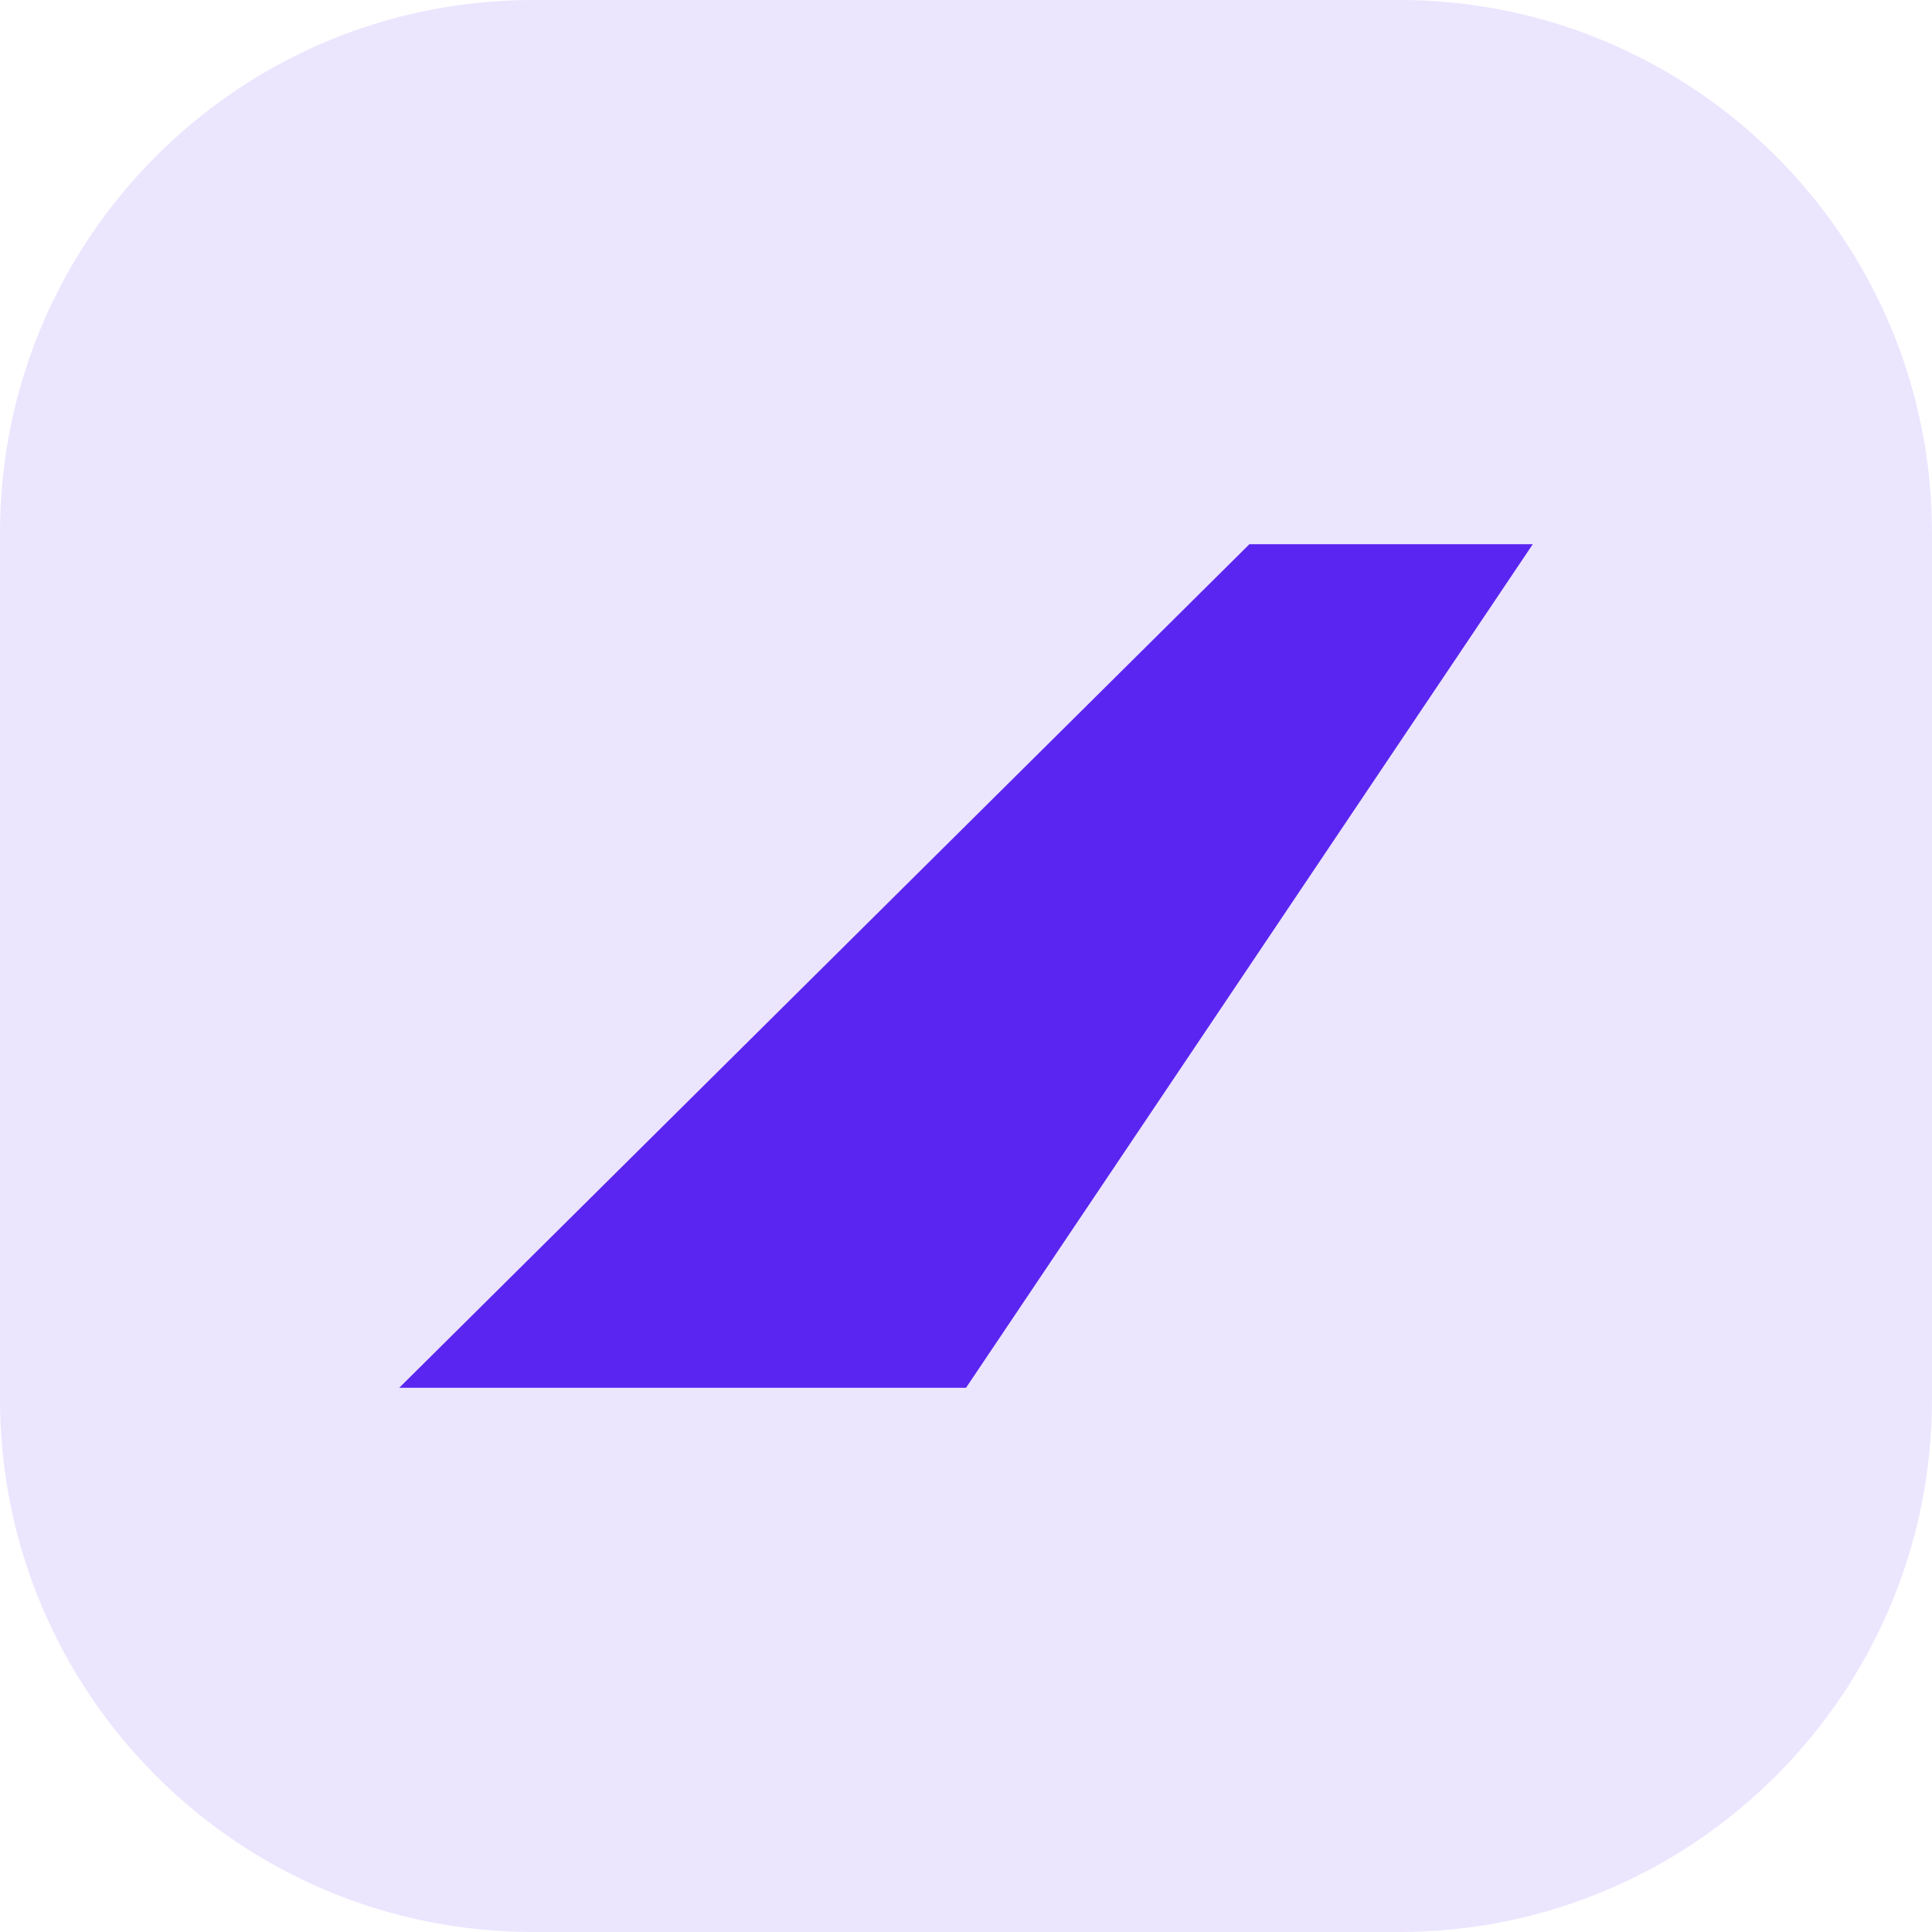 <svg width="24" height="24" viewBox="0 0 24 24" fill="none" xmlns="http://www.w3.org/2000/svg">
<g clip-path="url(#clip0_11242_17178)">
<path d="M0 6.621C0 2.964 2.964 0 6.621 0H17.379C21.036 0 24 2.964 24 6.621V17.379C24 21.036 21.036 24 17.379 24H6.621C2.964 24 0 21.036 0 17.379V6.621Z" fill="#7547F9" fill-opacity="0.14"/>
<path d="M12 17.24H4.959L15.521 6.76H19.041L12 17.24Z" fill="#5A25F0"/>
</g>
<defs>
<clipPath id="clip0_11242_17178">
<rect width="24" height="24" fill="white"/>
</clipPath>
</defs>
</svg>
